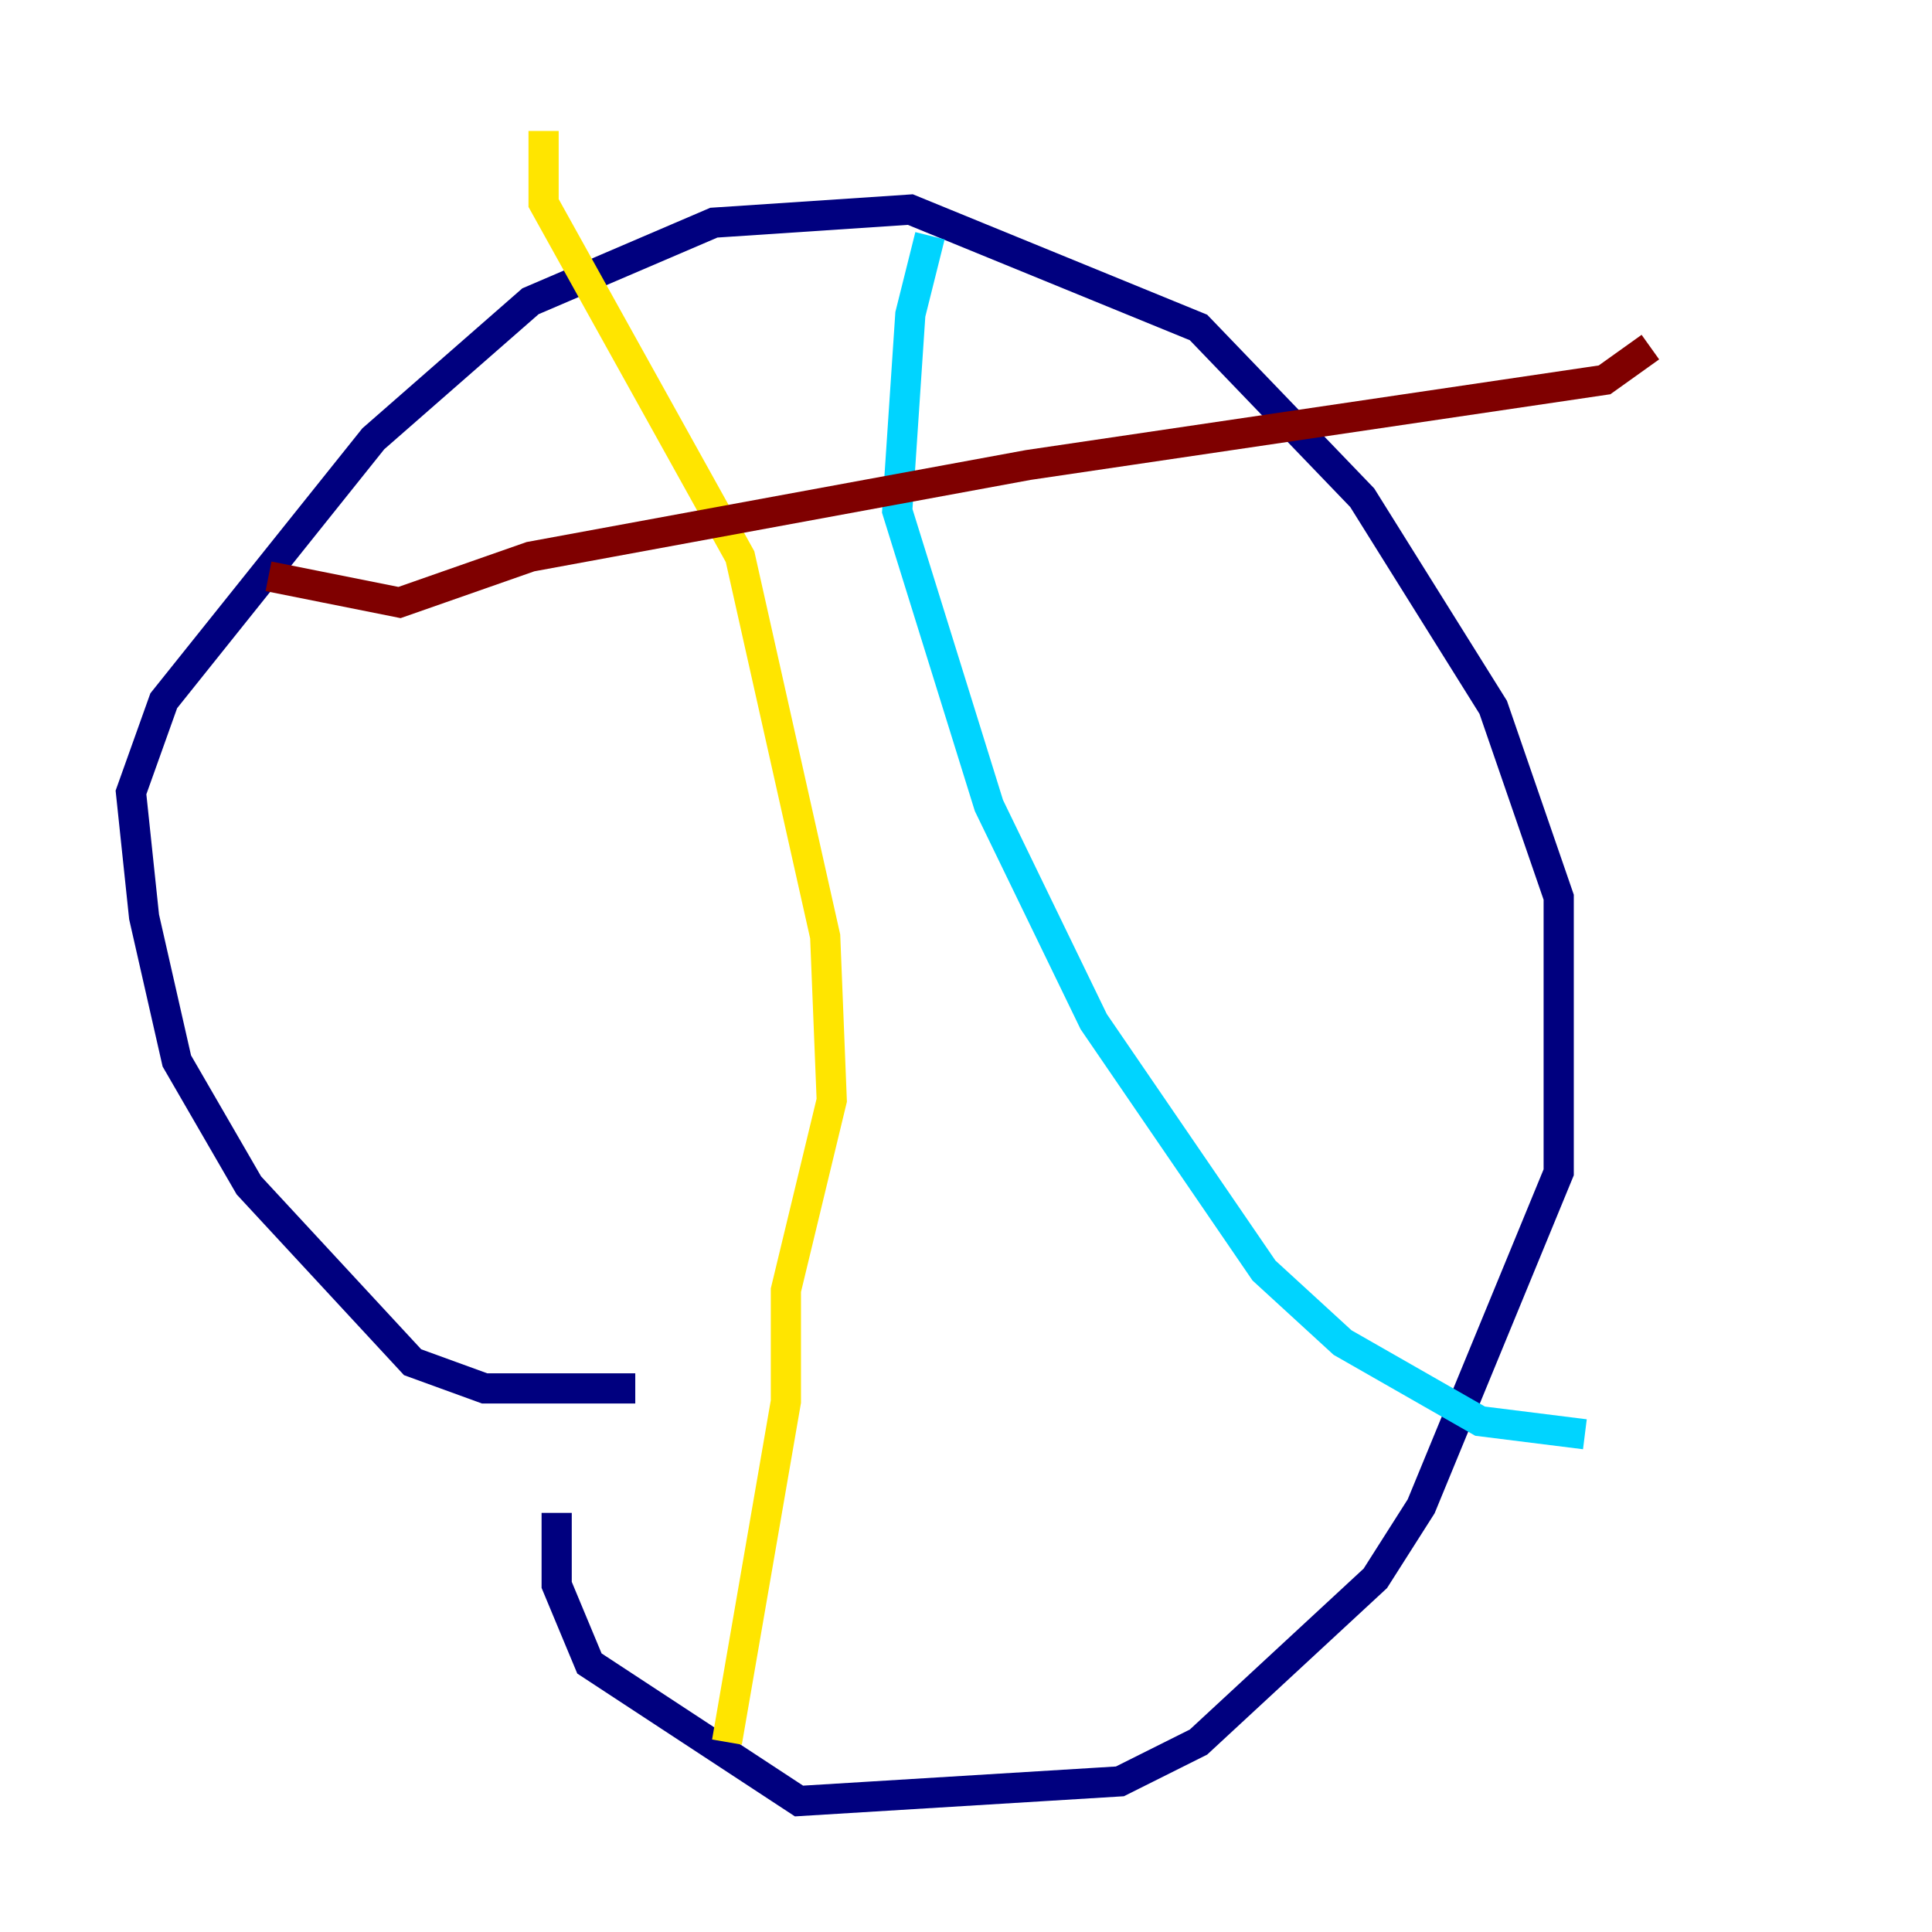 <?xml version="1.0" encoding="utf-8" ?>
<svg baseProfile="tiny" height="128" version="1.2" viewBox="0,0,128,128" width="128" xmlns="http://www.w3.org/2000/svg" xmlns:ev="http://www.w3.org/2001/xml-events" xmlns:xlink="http://www.w3.org/1999/xlink"><defs /><polyline fill="none" points="42.088,91.986 32.108,91.986 27.336,90.251 16.488,78.536 11.715,70.291 9.546,60.746 8.678,52.502 10.848,46.427 24.732,29.071 35.146,19.959 47.295,14.752 60.312,13.885 79.403,21.695 90.251,32.976 98.929,46.861 103.268,59.444 103.268,77.668 94.156,99.797 91.119,104.57 79.403,115.417 74.197,118.02 52.936,119.322 39.051,110.21 36.881,105.003 36.881,100.231" stroke="#00007f" stroke-width="2" /><polyline fill="none" points="61.614,15.62 60.312,20.827 59.444,33.844 65.519,53.37 72.461,67.688 83.742,84.176 88.949,88.949 98.061,94.156 105.003,95.024" stroke="#00d4ff" stroke-width="2" /><polyline fill="none" points="36.014,8.678 36.014,13.451 49.031,36.881 54.671,62.047 55.105,72.895 52.068,85.478 52.068,92.854 48.163,115.417" stroke="#ffe500" stroke-width="2" /><polyline fill="none" points="17.79,38.183 26.468,39.919 35.146,36.881 68.122,30.807 106.305,25.166 109.342,22.997" stroke="#7f0000" stroke-width="2" /></svg>
